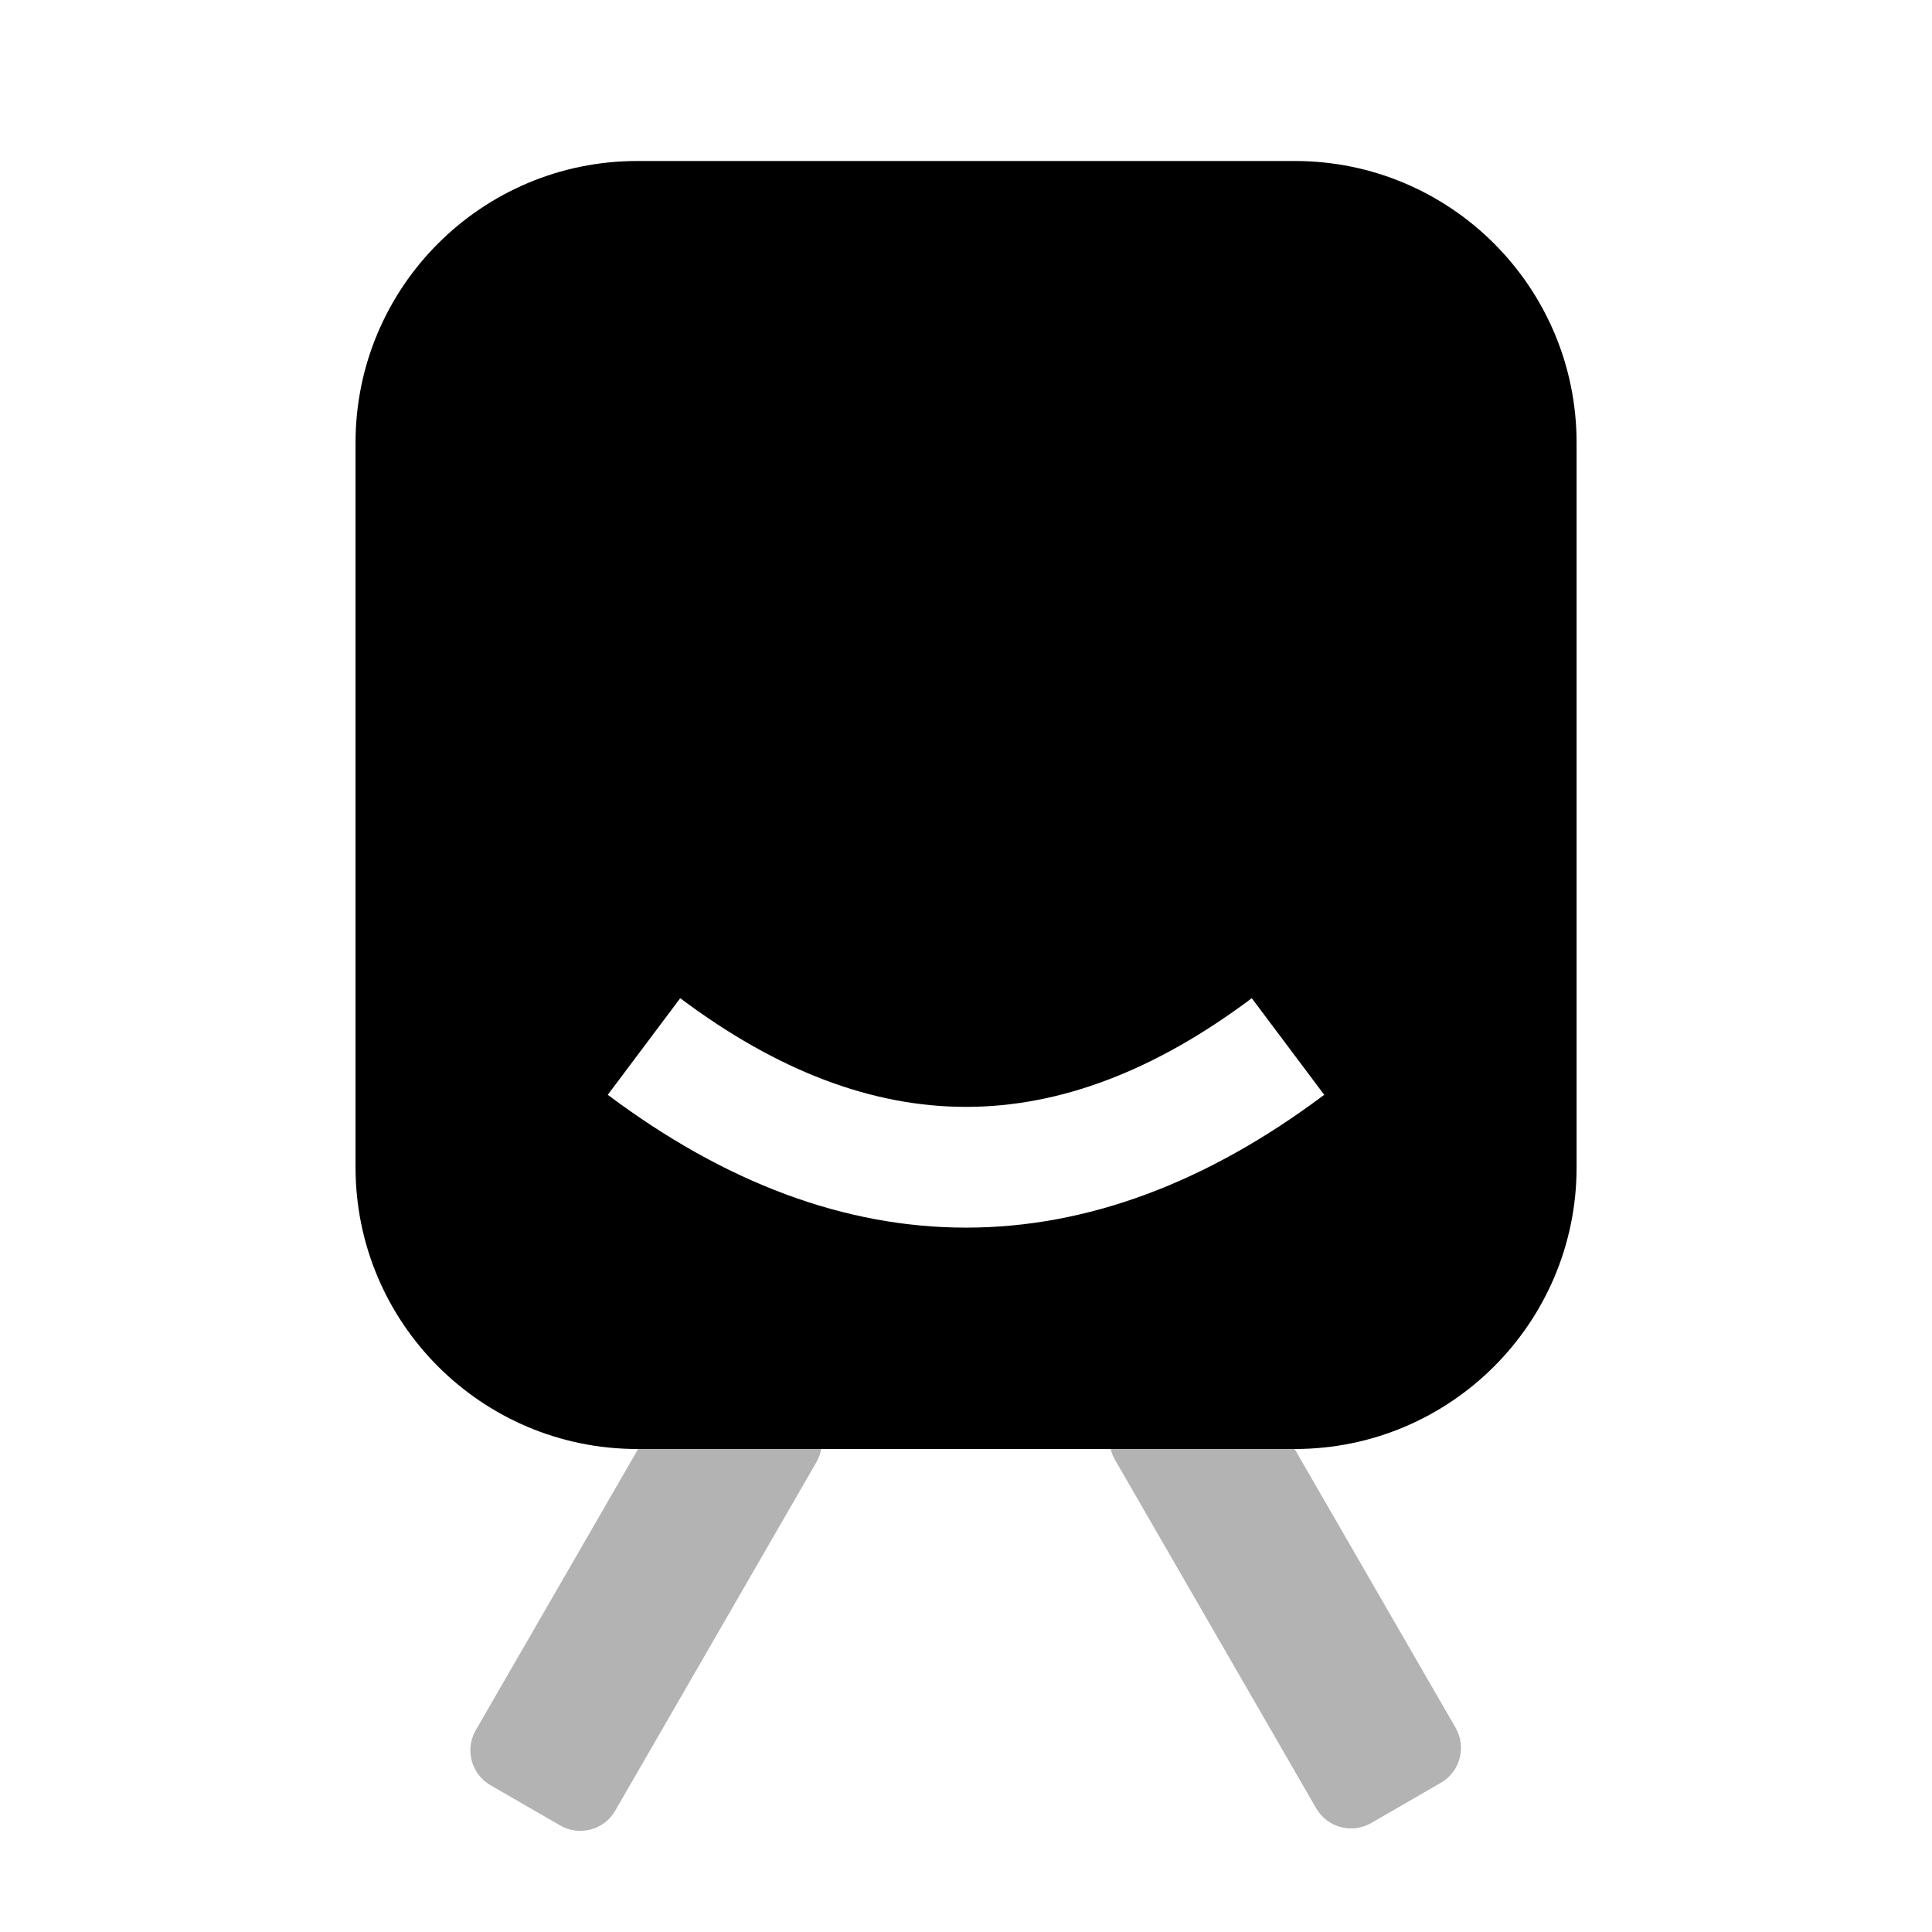 <svg width="48" height="48" viewBox="0 0 48 48" fill="none" xmlns="http://www.w3.org/2000/svg">
<path fill-rule="evenodd" clip-rule="evenodd" d="M15.833 4C11.967 4 8.833 7.134 8.833 11V29C8.833 32.866 11.967 36 15.833 36H32.17C36.035 36 39.17 32.866 39.17 29V11C39.17 7.134 36.035 4 32.17 4H15.833ZM16.9 24.8L15.1 27.2C18.013 29.384 20.987 30.5 24 30.5C27.013 30.5 29.987 29.384 32.9 27.2L31.1 24.8C28.679 26.616 26.321 27.5 24 27.5C21.679 27.5 19.321 26.616 16.9 24.8Z" fill="black"/>
<path opacity="0.3" fill-rule="evenodd" clip-rule="evenodd" d="M36.164 42.926C36.44 43.405 36.276 44.016 35.798 44.293L34.066 45.293C33.588 45.569 32.976 45.405 32.7 44.926L27.7 36.266C27.424 35.788 27.588 35.176 28.066 34.9L29.798 33.9C30.276 33.624 30.888 33.788 31.164 34.266L36.164 42.926ZM11.82 42.987C11.544 43.465 11.708 44.077 12.186 44.353L13.918 45.353C14.396 45.629 15.008 45.465 15.284 44.987L20.284 36.327C20.56 35.849 20.396 35.237 19.918 34.961L18.186 33.961C17.708 33.685 17.096 33.849 16.82 34.327L11.82 42.987Z" fill="black"/>
</svg>
